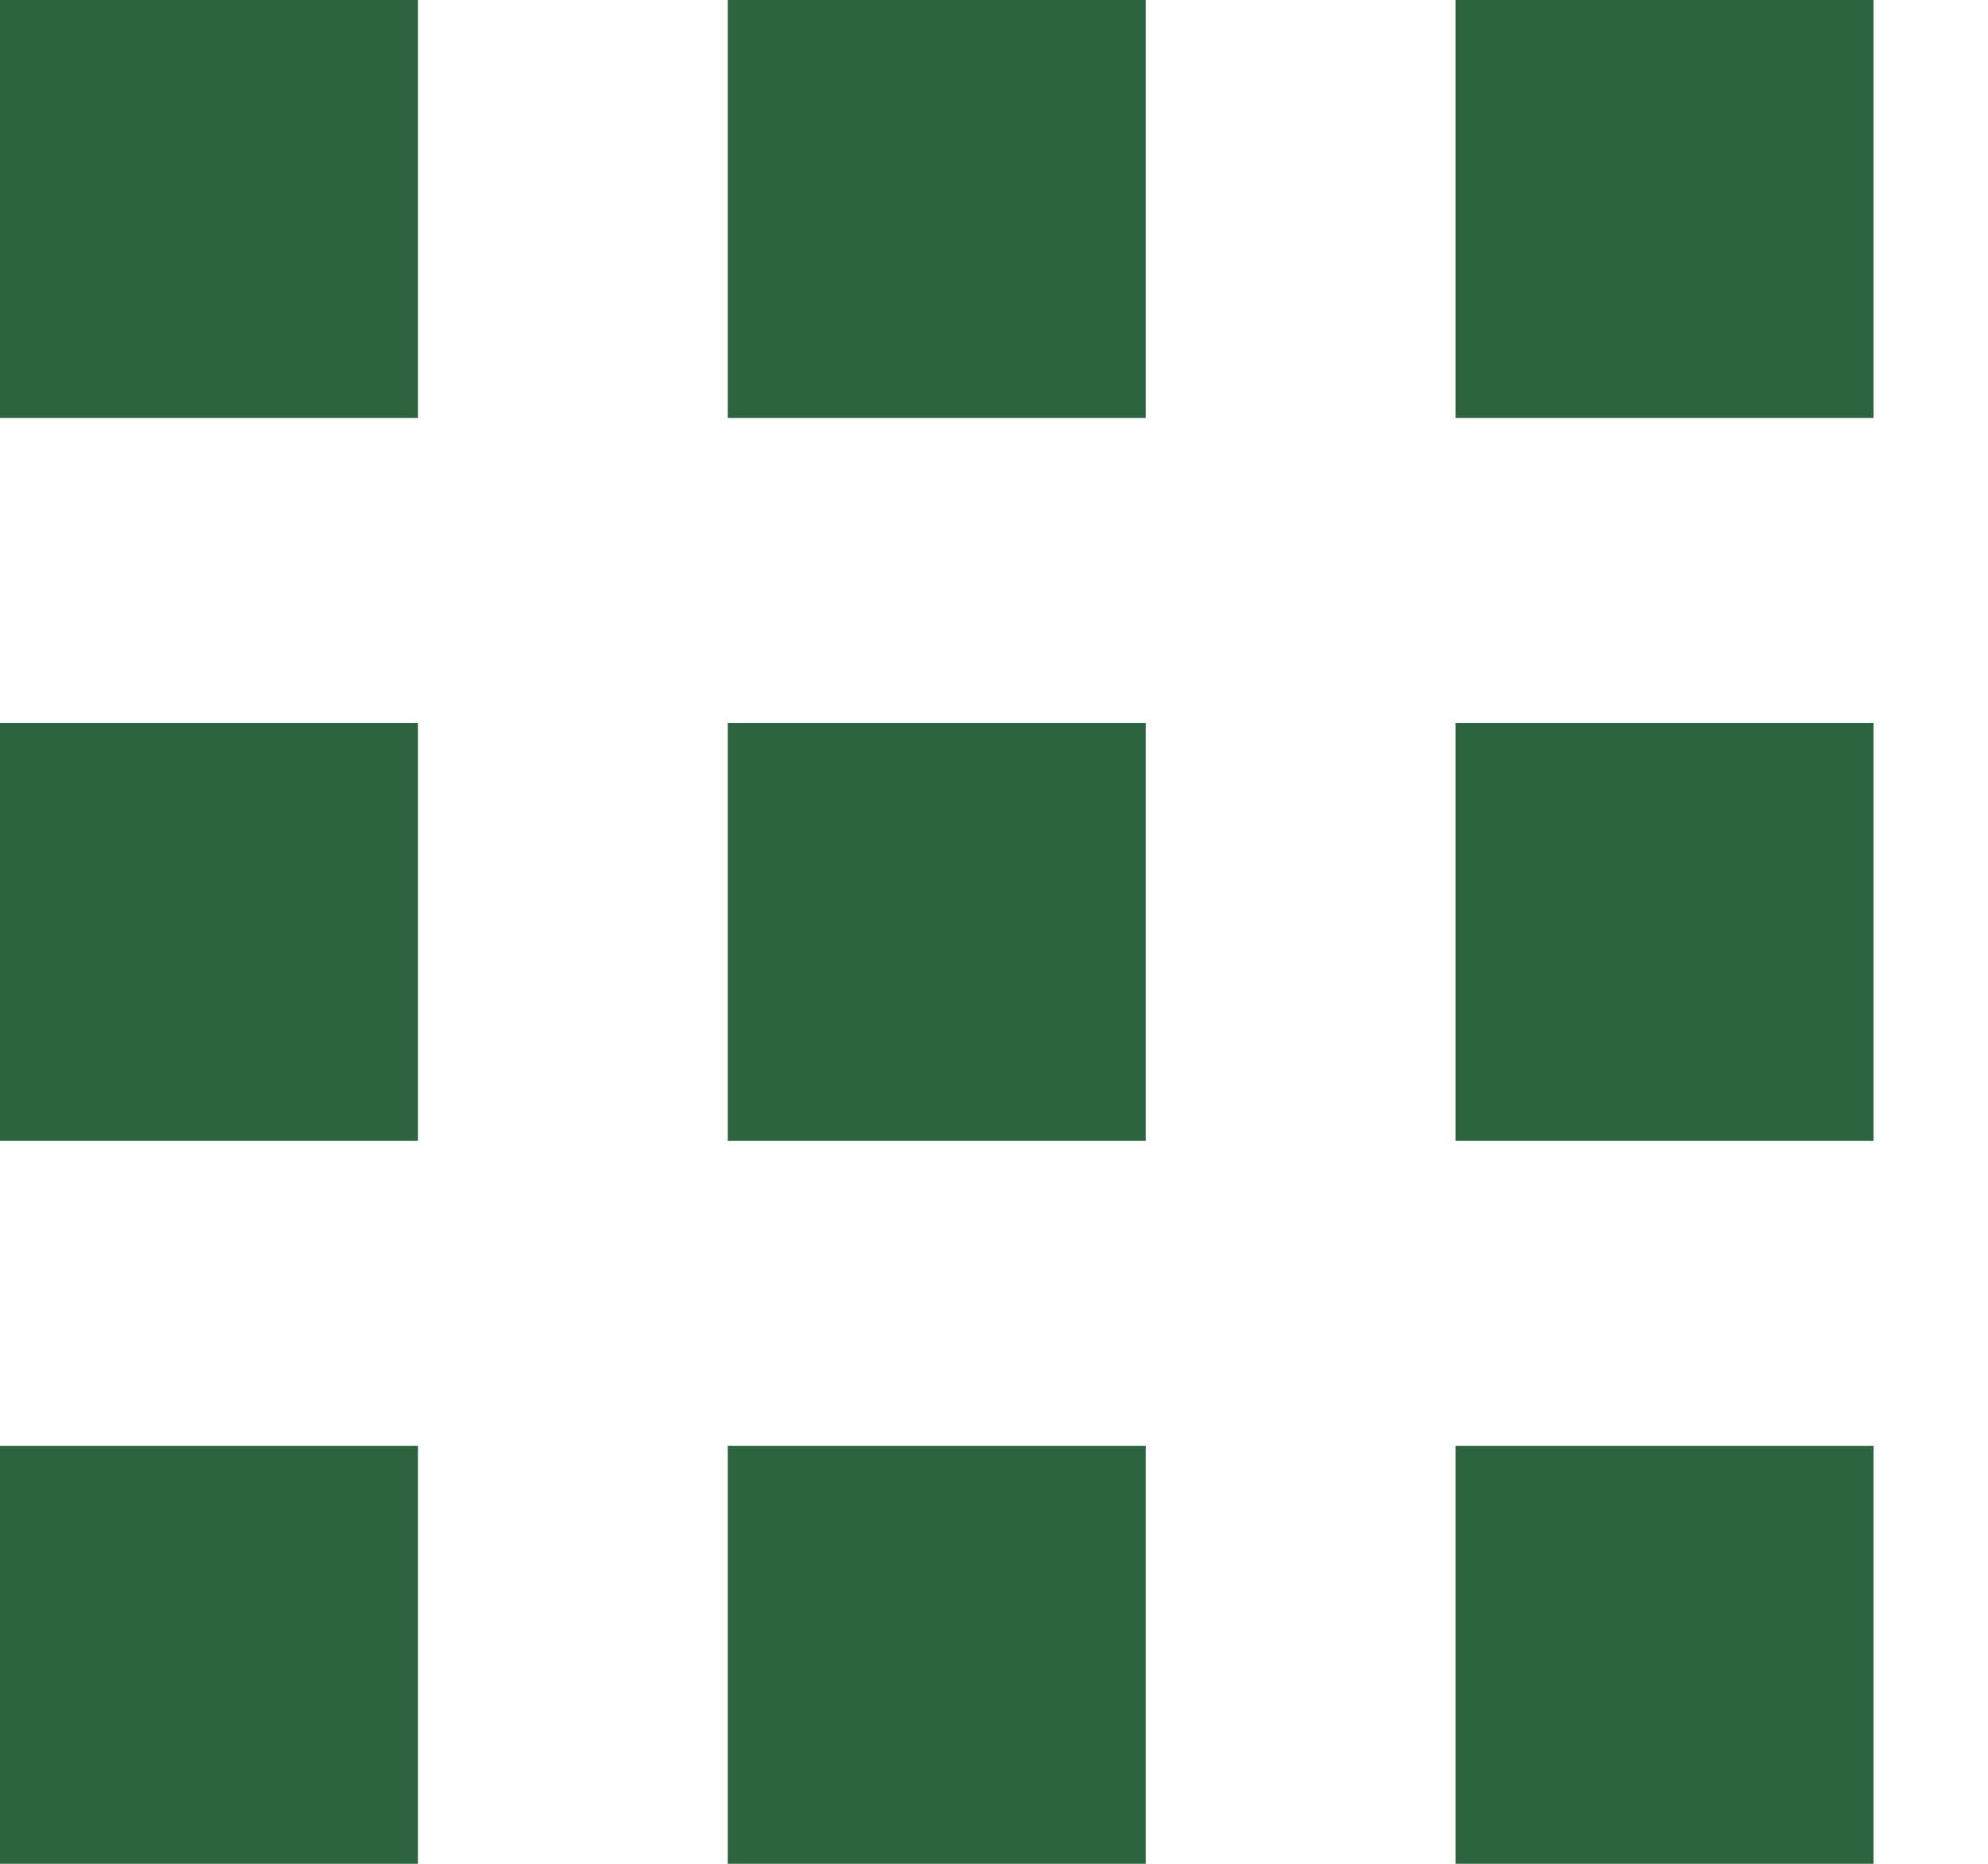 <svg width="16" height="15" viewBox="0 0 16 15" fill="none" xmlns="http://www.w3.org/2000/svg"><path fill="#2B643E" d="M0 0H3.364V3.364H0z"/><path fill="#2B643E" d="M11.715 0H15.079V3.364H11.715z"/><path fill="#2B643E" d="M5.857 0H9.221V3.364H5.857z"/><path fill="#2B643E" d="M0 5.818H3.364V9.182H0z"/><path fill="#2B643E" d="M5.857 5.818H9.221V9.182H5.857z"/><path fill="#2B643E" d="M11.715 5.818H15.079V9.182H11.715z"/><path fill="#2B643E" d="M0 11.636H3.364V15H0z"/><path fill="#2B643E" d="M5.857 11.636H9.221V15H5.857z"/><path fill="#2B643E" d="M11.715 11.636H15.079V15H11.715z"/></svg>